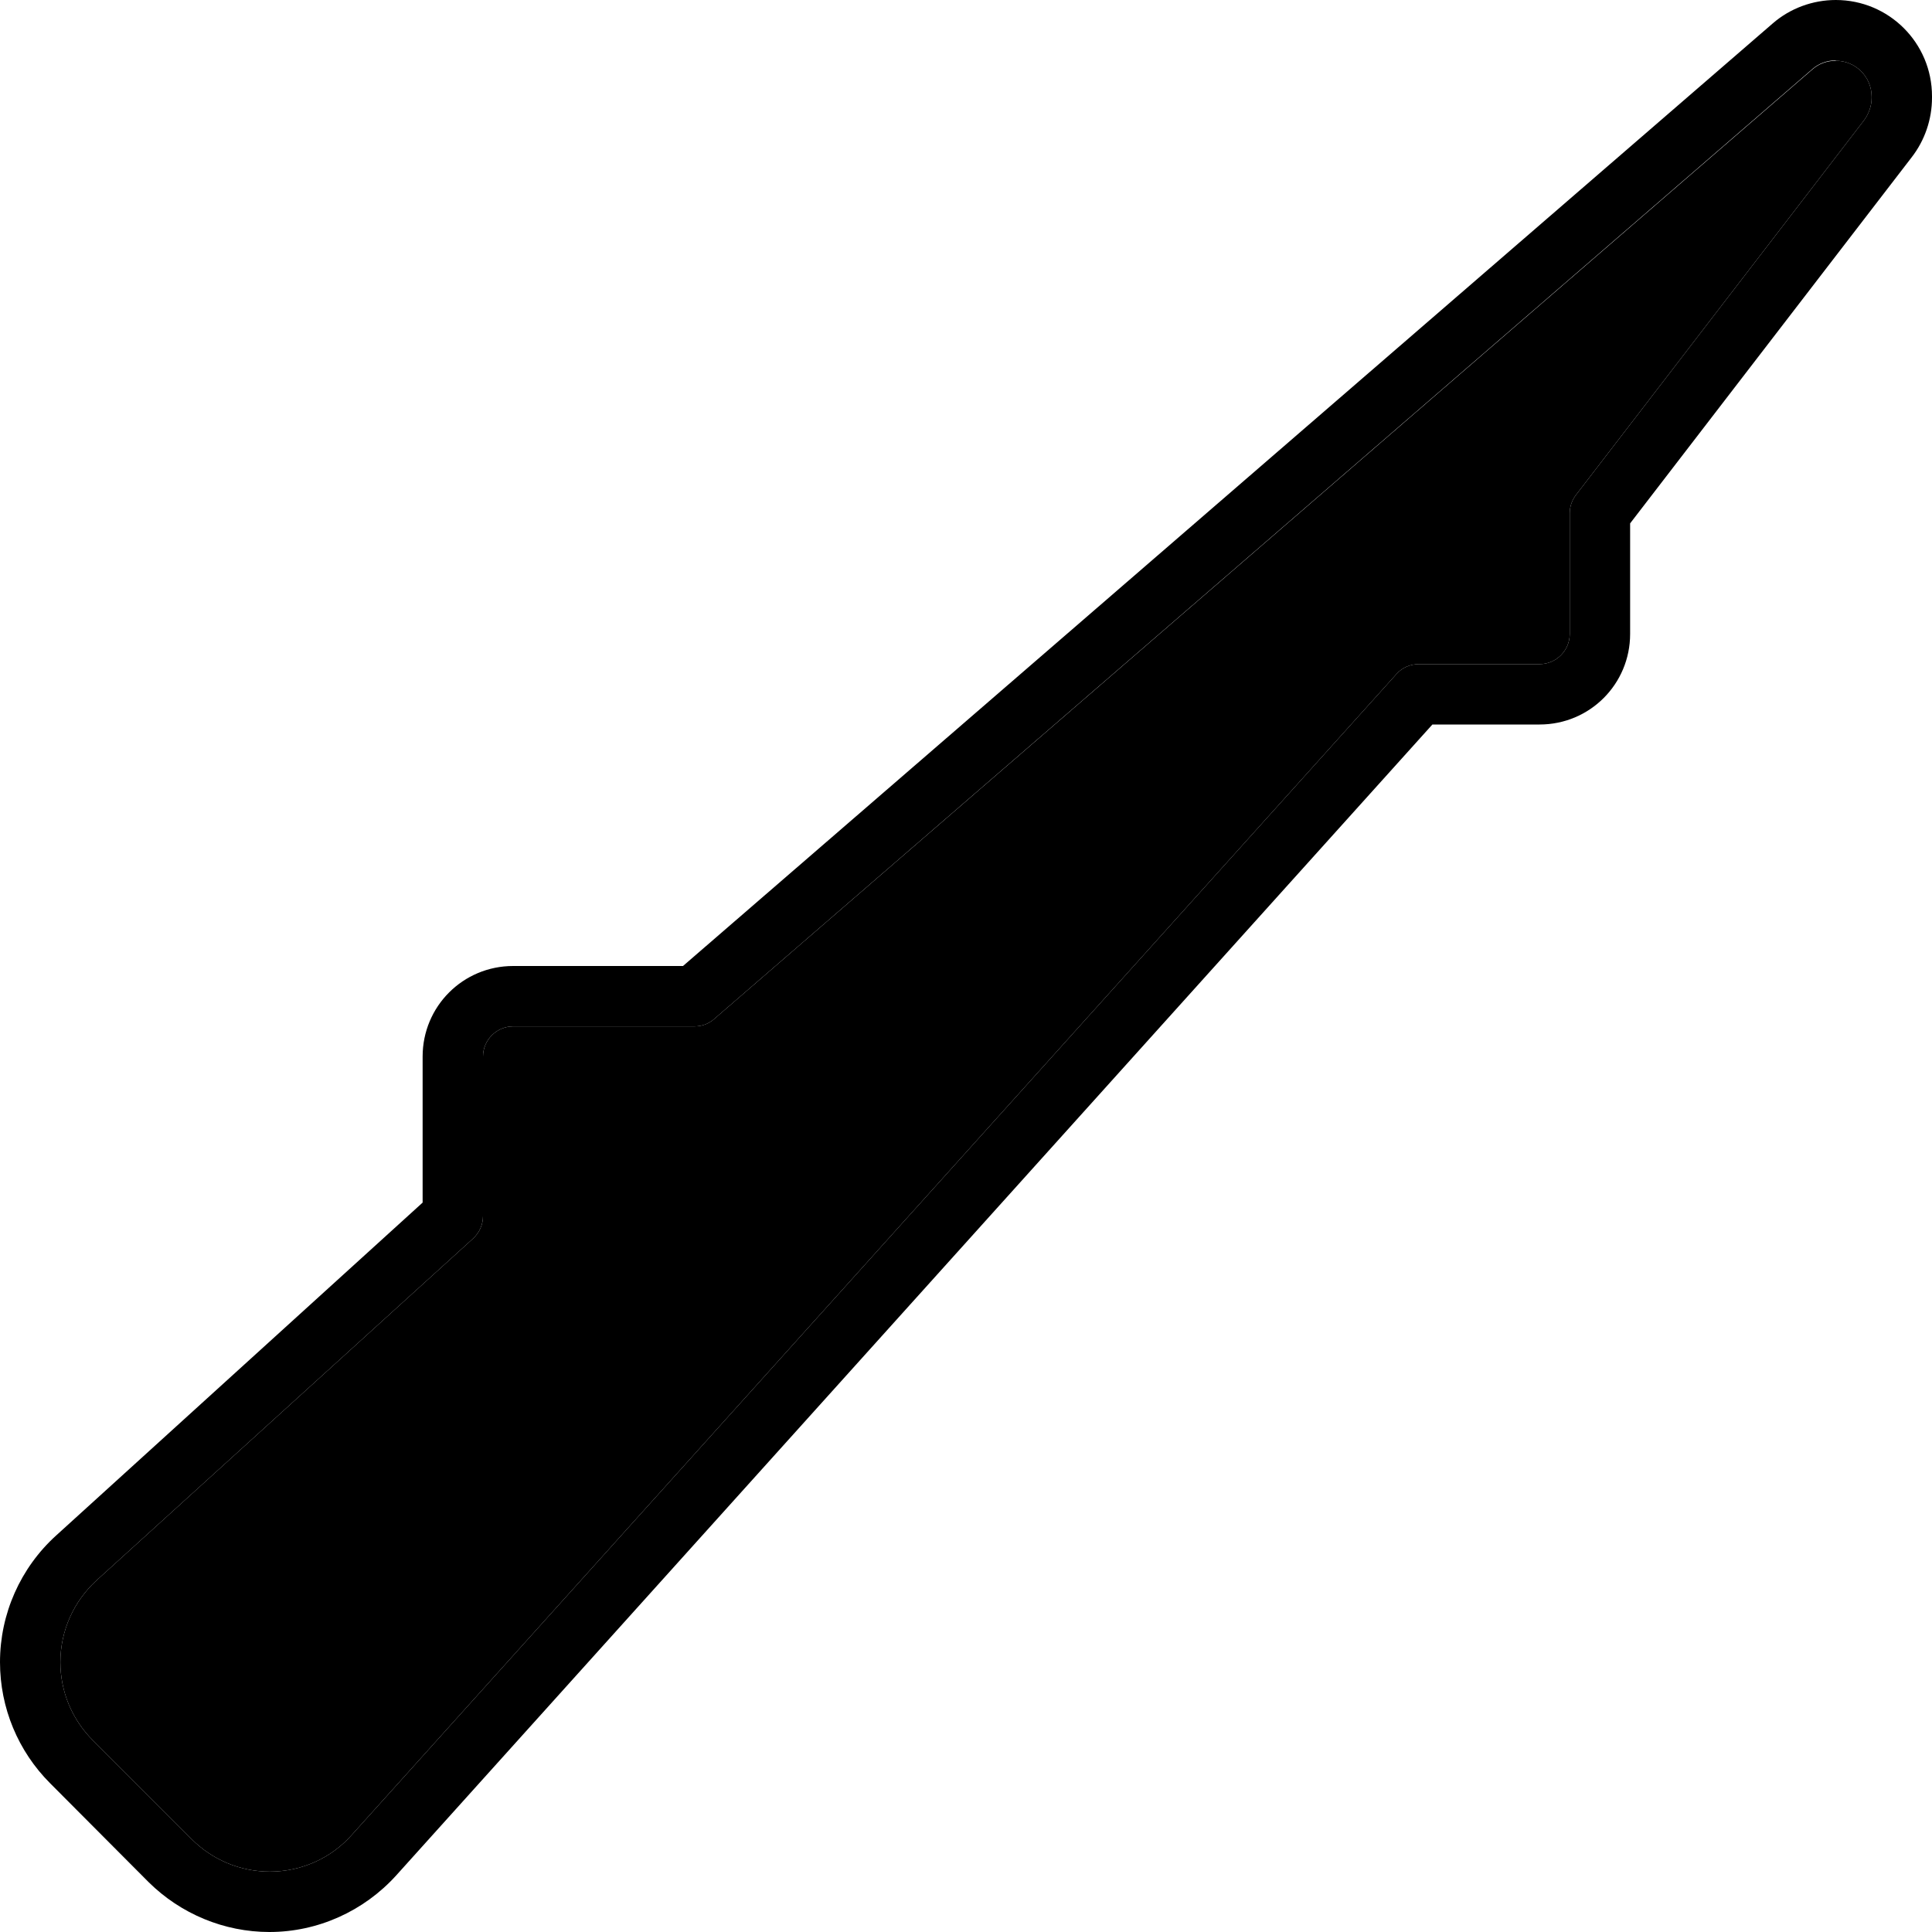 <svg xmlns="http://www.w3.org/2000/svg" viewBox="0 0 512 512"><path class="pr-icon-duotone-secondary" d="M16 440.5c0 7.8 3.1 15.2 8.6 20.7l26.2 26.2c5.5 5.5 12.9 8.6 20.7 8.6c8.3 0 16.2-3.5 21.7-9.7L370.1 178.6c1.5-1.7 3.7-2.6 5.9-2.6l32 0c4.4 0 8-3.6 8-8l0-32c0-1.8 .6-3.5 1.7-4.9L493.9 32c1.3-1.7 2.1-3.9 2.1-6l0-.4c0-5.2-4.2-9.5-9.5-9.5c-2.3 0-4.5 .8-6.2 2.3L189.2 270.1c-1.5 1.3-3.3 1.9-5.2 1.9l-48 0c-4.4 0-8 3.6-8 8l0 42.3c0 2.3-1 4.4-2.6 5.9L25.6 418.8c-6.1 5.6-9.6 13.4-9.6 21.7z"/><path class="pr-icon-duotone-primary" d="M469.8 6.2c4.6-4 10.6-6.2 16.7-6.2C500.6 0 512 11.4 512 25.5l0 .4c0 5.7-1.9 11.3-5.4 15.8l-74.6 97 0 29.3c0 13.3-10.7 24-24 24l-28.4 0L105 497c-8.6 9.5-20.8 15-33.6 15c-12 0-23.5-4.8-32-13.2L13.3 472.6C4.8 464.1 0 452.6 0 440.5c0-12.8 5.4-25 14.9-33.6L112 318.7l0-38.7c0-13.3 10.7-24 24-24l45 0L469.8 6.2zM486.5 16c-2.3 0-4.5 .8-6.2 2.3L189.2 270.1c-1.5 1.3-3.3 1.9-5.2 1.9l-48 0c-4.4 0-8 3.6-8 8l0 42.3c0 2.3-1 4.4-2.6 5.9L25.6 418.8c-6.1 5.6-9.6 13.4-9.6 21.7c0 7.8 3.1 15.2 8.6 20.7l26.2 26.2c5.5 5.5 12.9 8.6 20.7 8.6c8.3 0 16.2-3.5 21.7-9.7L370.1 178.6c1.5-1.7 3.7-2.6 5.9-2.6l32 0c4.4 0 8-3.6 8-8l0-32c0-1.8 .6-3.5 1.7-4.9L493.9 32c1.3-1.7 2.1-3.9 2.1-6l0-.4c0-5.2-4.2-9.5-9.5-9.5z"/></svg>